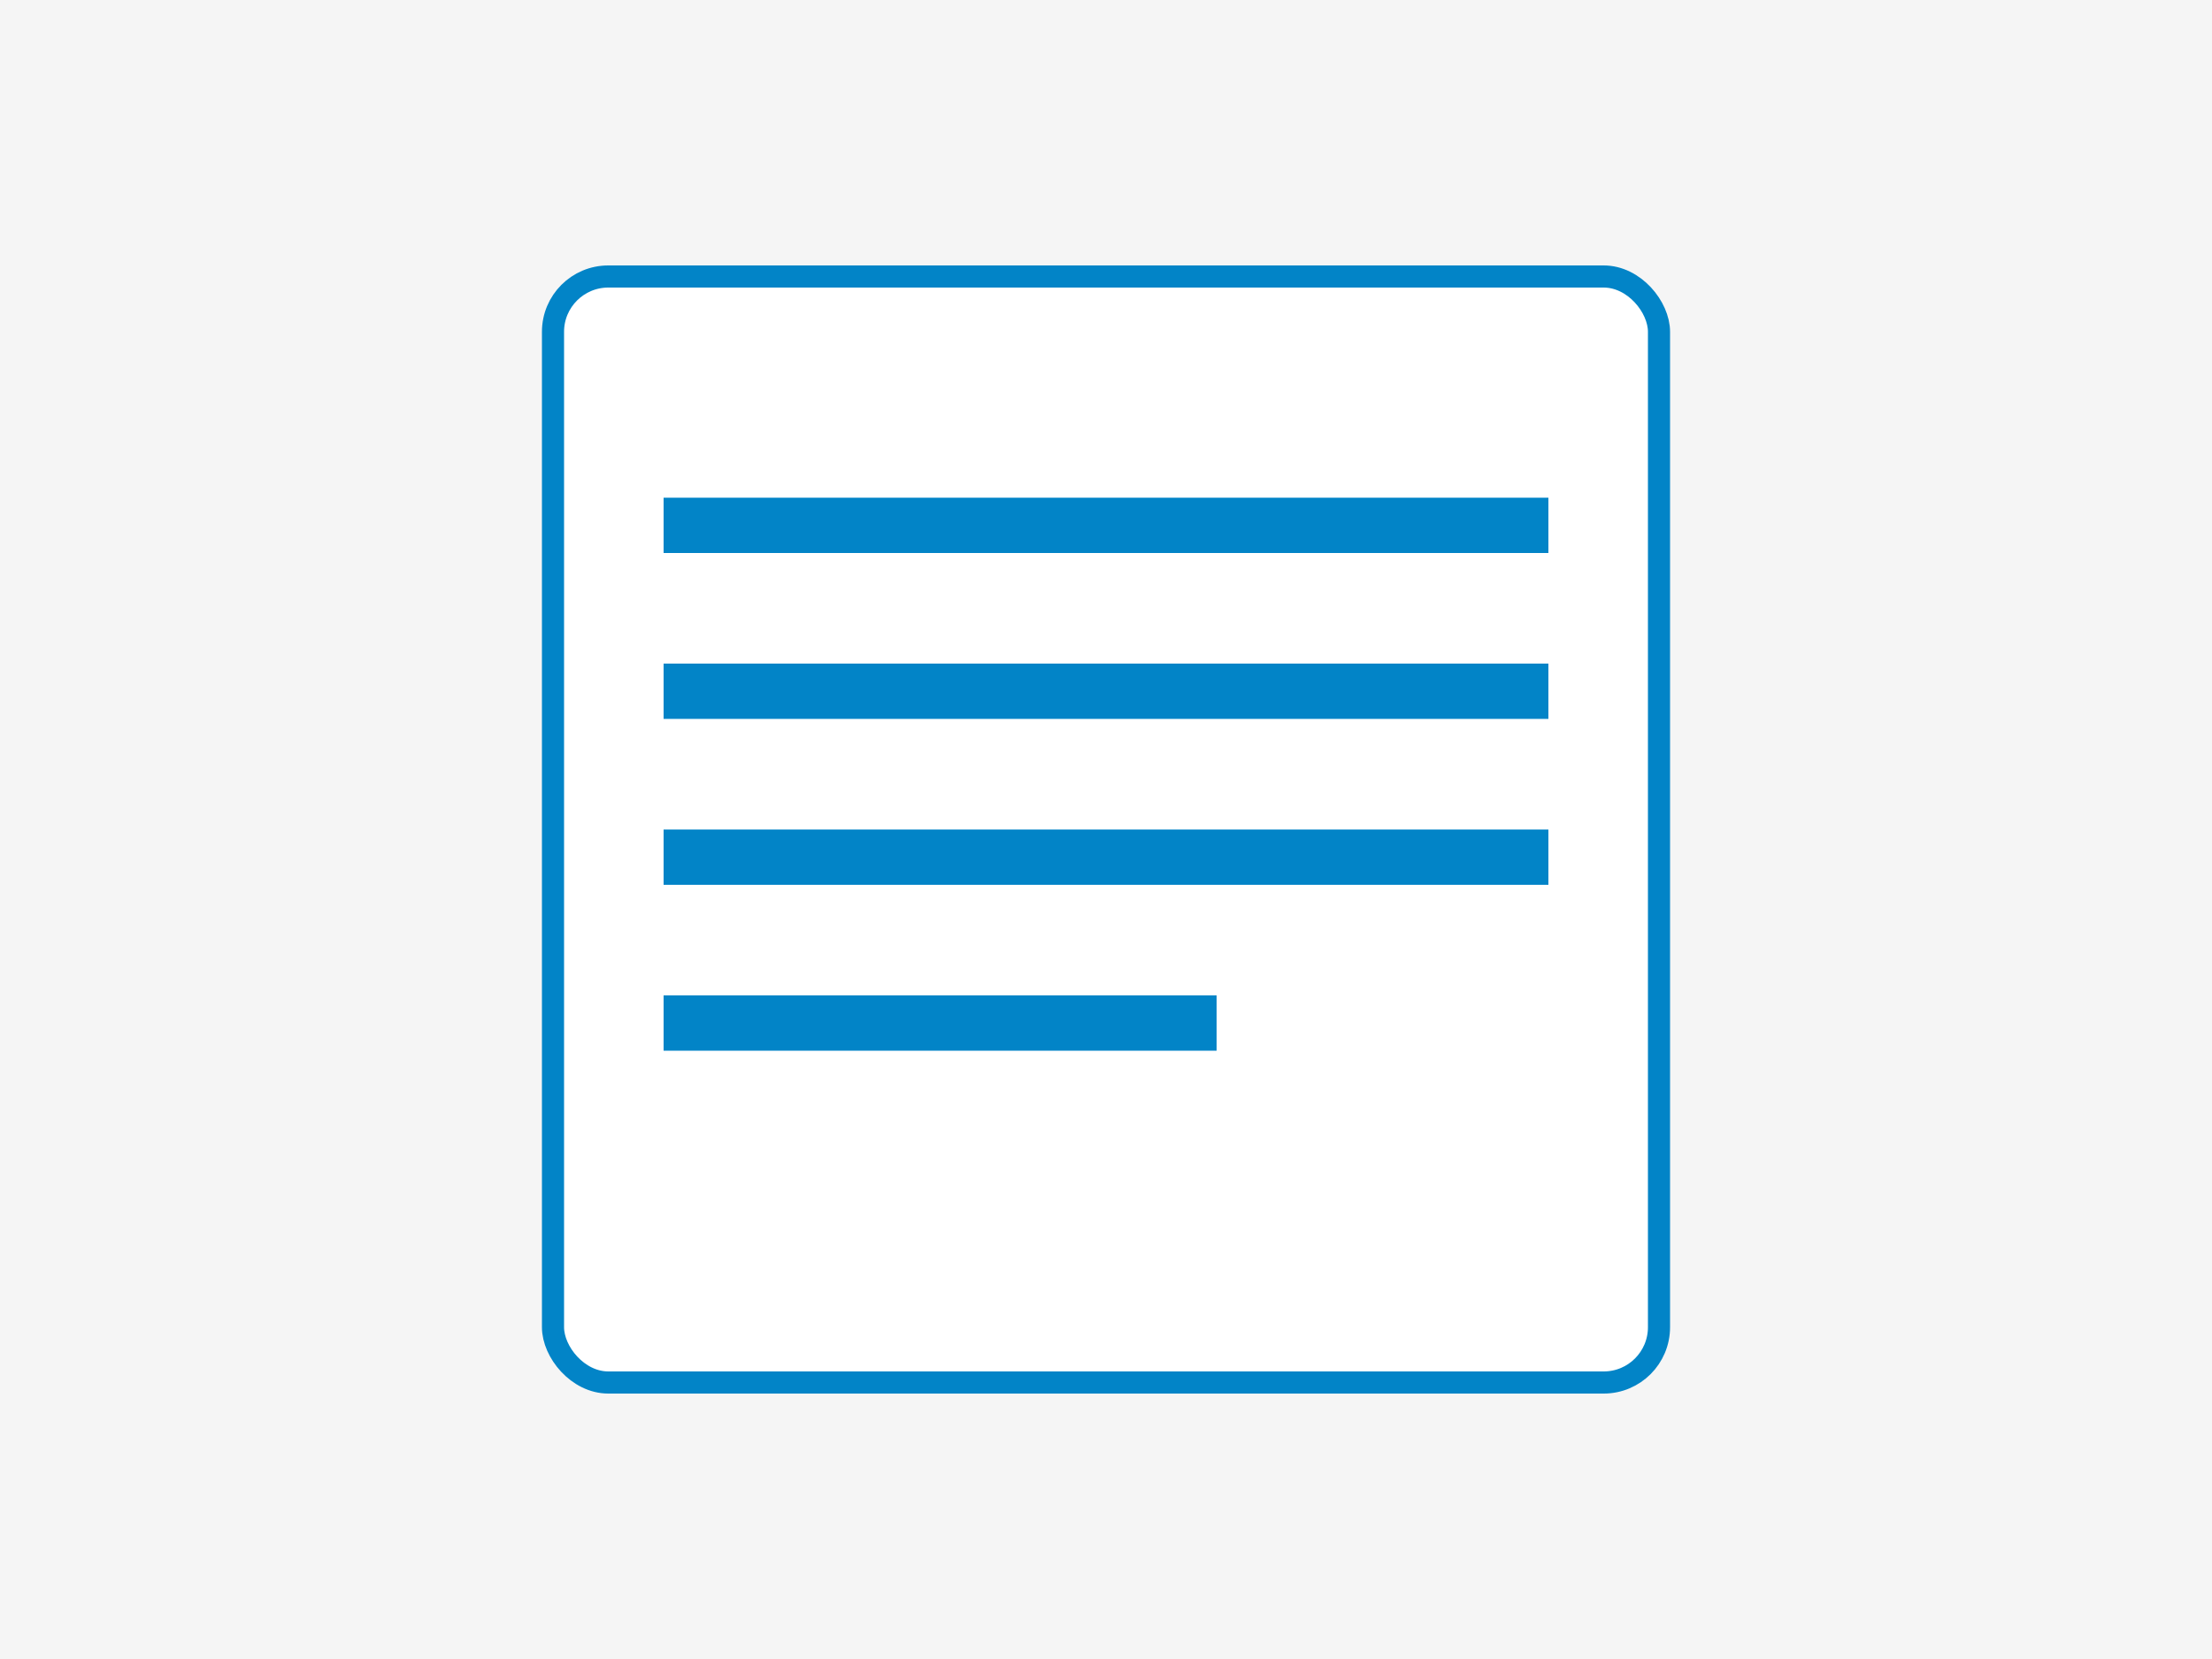 <svg xmlns="http://www.w3.org/2000/svg" width="200" height="150" viewBox="0 0 200 150">
  <rect width="200" height="150" fill="#f5f5f5" />
  <rect x="50" y="25" width="100" height="100" rx="5" fill="#ffffff" stroke="#0284c7" stroke-width="2" />
  <rect x="60" y="45" width="80" height="5" fill="#0284c7" />
  <rect x="60" y="60" width="80" height="5" fill="#0284c7" />
  <rect x="60" y="75" width="80" height="5" fill="#0284c7" />
  <rect x="60" y="90" width="50" height="5" fill="#0284c7" />
</svg>

